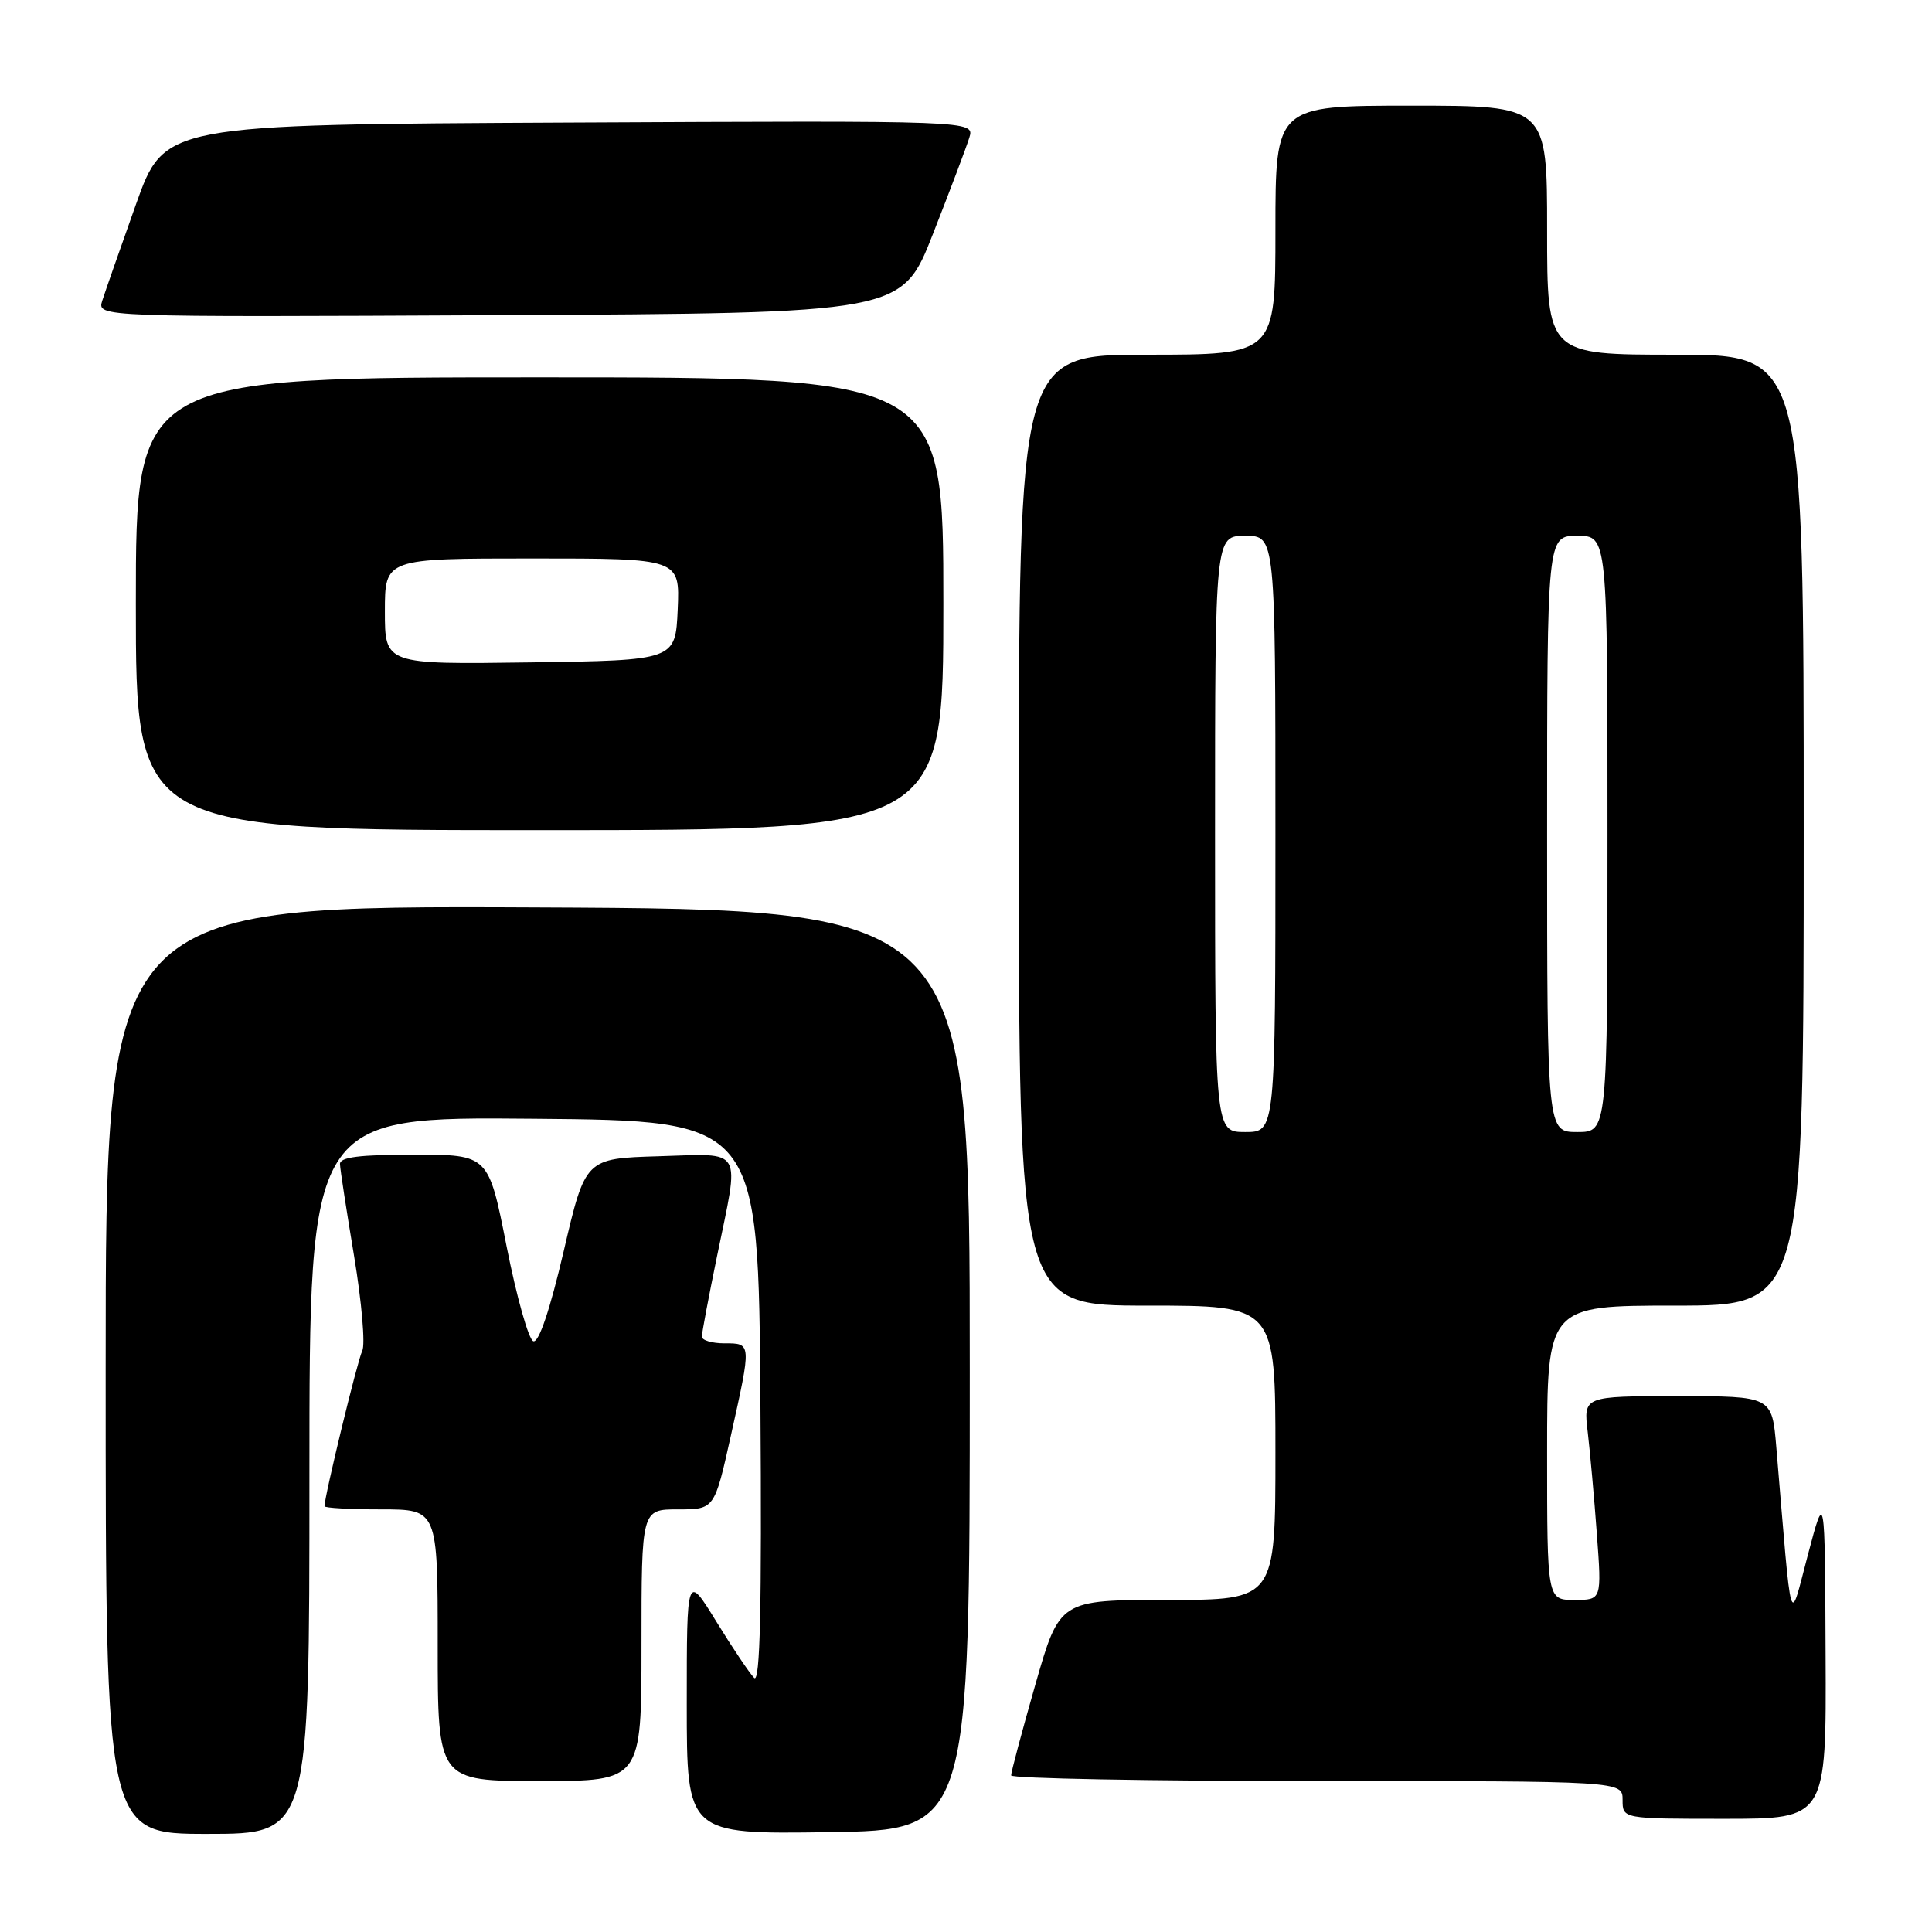 <?xml version="1.0" encoding="UTF-8" standalone="no"?>
<!DOCTYPE svg PUBLIC "-//W3C//DTD SVG 1.1//EN" "http://www.w3.org/Graphics/SVG/1.1/DTD/svg11.dtd" >
<svg xmlns="http://www.w3.org/2000/svg" xmlns:xlink="http://www.w3.org/1999/xlink" version="1.1" viewBox="0 0 256 256">
 <g >
 <path fill="currentColor"
d=" M 41.00 195.49 C 41.00 147.97 41.00 147.97 70.75 148.24 C 100.50 148.50 100.50 148.50 100.76 185.96 C 100.95 213.12 100.72 223.12 99.93 222.33 C 99.33 221.73 97.07 218.37 94.92 214.87 C 91.00 208.50 91.00 208.50 91.00 225.77 C 91.00 243.04 91.00 243.04 109.75 242.77 C 128.50 242.50 128.50 242.50 128.50 181.50 C 128.50 120.50 128.50 120.50 71.25 120.24 C 14.00 119.98 14.00 119.98 14.00 181.49 C 14.00 243.00 14.00 243.00 27.50 243.00 C 41.00 243.00 41.00 243.00 41.00 195.49 Z  M 241.90 219.25 C 241.81 197.50 241.81 197.50 239.56 206.00 C 237.05 215.46 237.49 216.97 235.37 191.75 C 234.80 185.00 234.80 185.00 222.30 185.00 C 209.81 185.00 209.81 185.00 210.38 189.75 C 210.69 192.36 211.24 198.44 211.59 203.25 C 212.24 212.00 212.24 212.00 208.62 212.00 C 205.00 212.00 205.00 212.00 205.00 192.50 C 205.00 173.00 205.00 173.00 222.00 173.00 C 239.00 173.00 239.00 173.00 239.00 110.00 C 239.00 47.00 239.00 47.00 222.00 47.00 C 205.00 47.00 205.00 47.00 205.00 30.50 C 205.00 14.00 205.00 14.00 187.00 14.00 C 169.00 14.00 169.00 14.00 169.00 30.50 C 169.00 47.00 169.00 47.00 152.00 47.00 C 135.00 47.00 135.00 47.00 135.00 110.00 C 135.00 173.00 135.00 173.00 152.00 173.00 C 169.00 173.00 169.00 173.00 169.00 192.50 C 169.00 212.00 169.00 212.00 154.70 212.00 C 140.40 212.00 140.40 212.00 137.18 223.25 C 135.41 229.44 133.97 234.84 133.98 235.25 C 133.99 235.66 152.22 236.00 174.50 236.00 C 215.00 236.00 215.00 236.00 215.00 238.50 C 215.00 241.00 215.00 241.00 228.50 241.00 C 242.00 241.00 242.00 241.00 241.90 219.25 Z  M 85.00 218.00 C 85.00 200.00 85.00 200.00 89.83 200.00 C 94.67 200.00 94.67 200.00 96.84 190.25 C 99.59 177.89 99.60 178.00 96.00 178.00 C 94.35 178.00 93.00 177.60 93.00 177.11 C 93.00 176.62 93.90 171.85 95.00 166.50 C 98.03 151.78 98.67 152.88 87.28 153.21 C 77.56 153.50 77.56 153.50 74.69 165.80 C 72.88 173.55 71.39 177.96 70.67 177.72 C 70.05 177.52 68.46 171.87 67.13 165.17 C 64.73 153.00 64.73 153.00 54.87 153.00 C 47.62 153.00 45.01 153.33 45.05 154.25 C 45.07 154.94 45.92 160.45 46.93 166.50 C 47.93 172.55 48.42 178.18 48.00 179.00 C 47.37 180.25 43.00 198.24 43.00 199.58 C 43.00 199.81 46.38 200.00 50.50 200.00 C 58.00 200.00 58.00 200.00 58.00 218.00 C 58.00 236.00 58.00 236.00 71.50 236.00 C 85.00 236.00 85.00 236.00 85.00 218.00 Z  M 125.00 80.00 C 125.00 50.00 125.00 50.00 71.50 50.00 C 18.00 50.00 18.00 50.00 18.00 80.00 C 18.00 110.00 18.00 110.00 71.50 110.00 C 125.00 110.00 125.00 110.00 125.00 80.00 Z  M 123.62 31.00 C 125.89 25.22 128.06 19.48 128.44 18.24 C 129.14 15.98 129.14 15.98 75.46 16.24 C 21.78 16.50 21.78 16.50 18.01 27.09 C 15.94 32.91 13.93 38.65 13.55 39.84 C 12.86 42.02 12.86 42.02 66.18 41.76 C 119.50 41.50 119.50 41.50 123.62 31.00 Z  M 161.00 110.50 C 161.00 71.00 161.00 71.00 165.00 71.00 C 169.00 71.00 169.00 71.00 169.00 110.50 C 169.00 150.00 169.00 150.00 165.00 150.00 C 161.00 150.00 161.00 150.00 161.00 110.50 Z  M 205.00 110.50 C 205.00 71.00 205.00 71.00 209.00 71.00 C 213.00 71.00 213.00 71.00 213.00 110.50 C 213.00 150.00 213.00 150.00 209.00 150.00 C 205.00 150.00 205.00 150.00 205.00 110.50 Z  M 51.00 81.02 C 51.00 74.00 51.00 74.00 70.55 74.00 C 90.09 74.00 90.09 74.00 89.80 80.75 C 89.50 87.50 89.50 87.50 70.25 87.77 C 51.00 88.04 51.00 88.04 51.00 81.02 Z "/>
</g>
</svg>